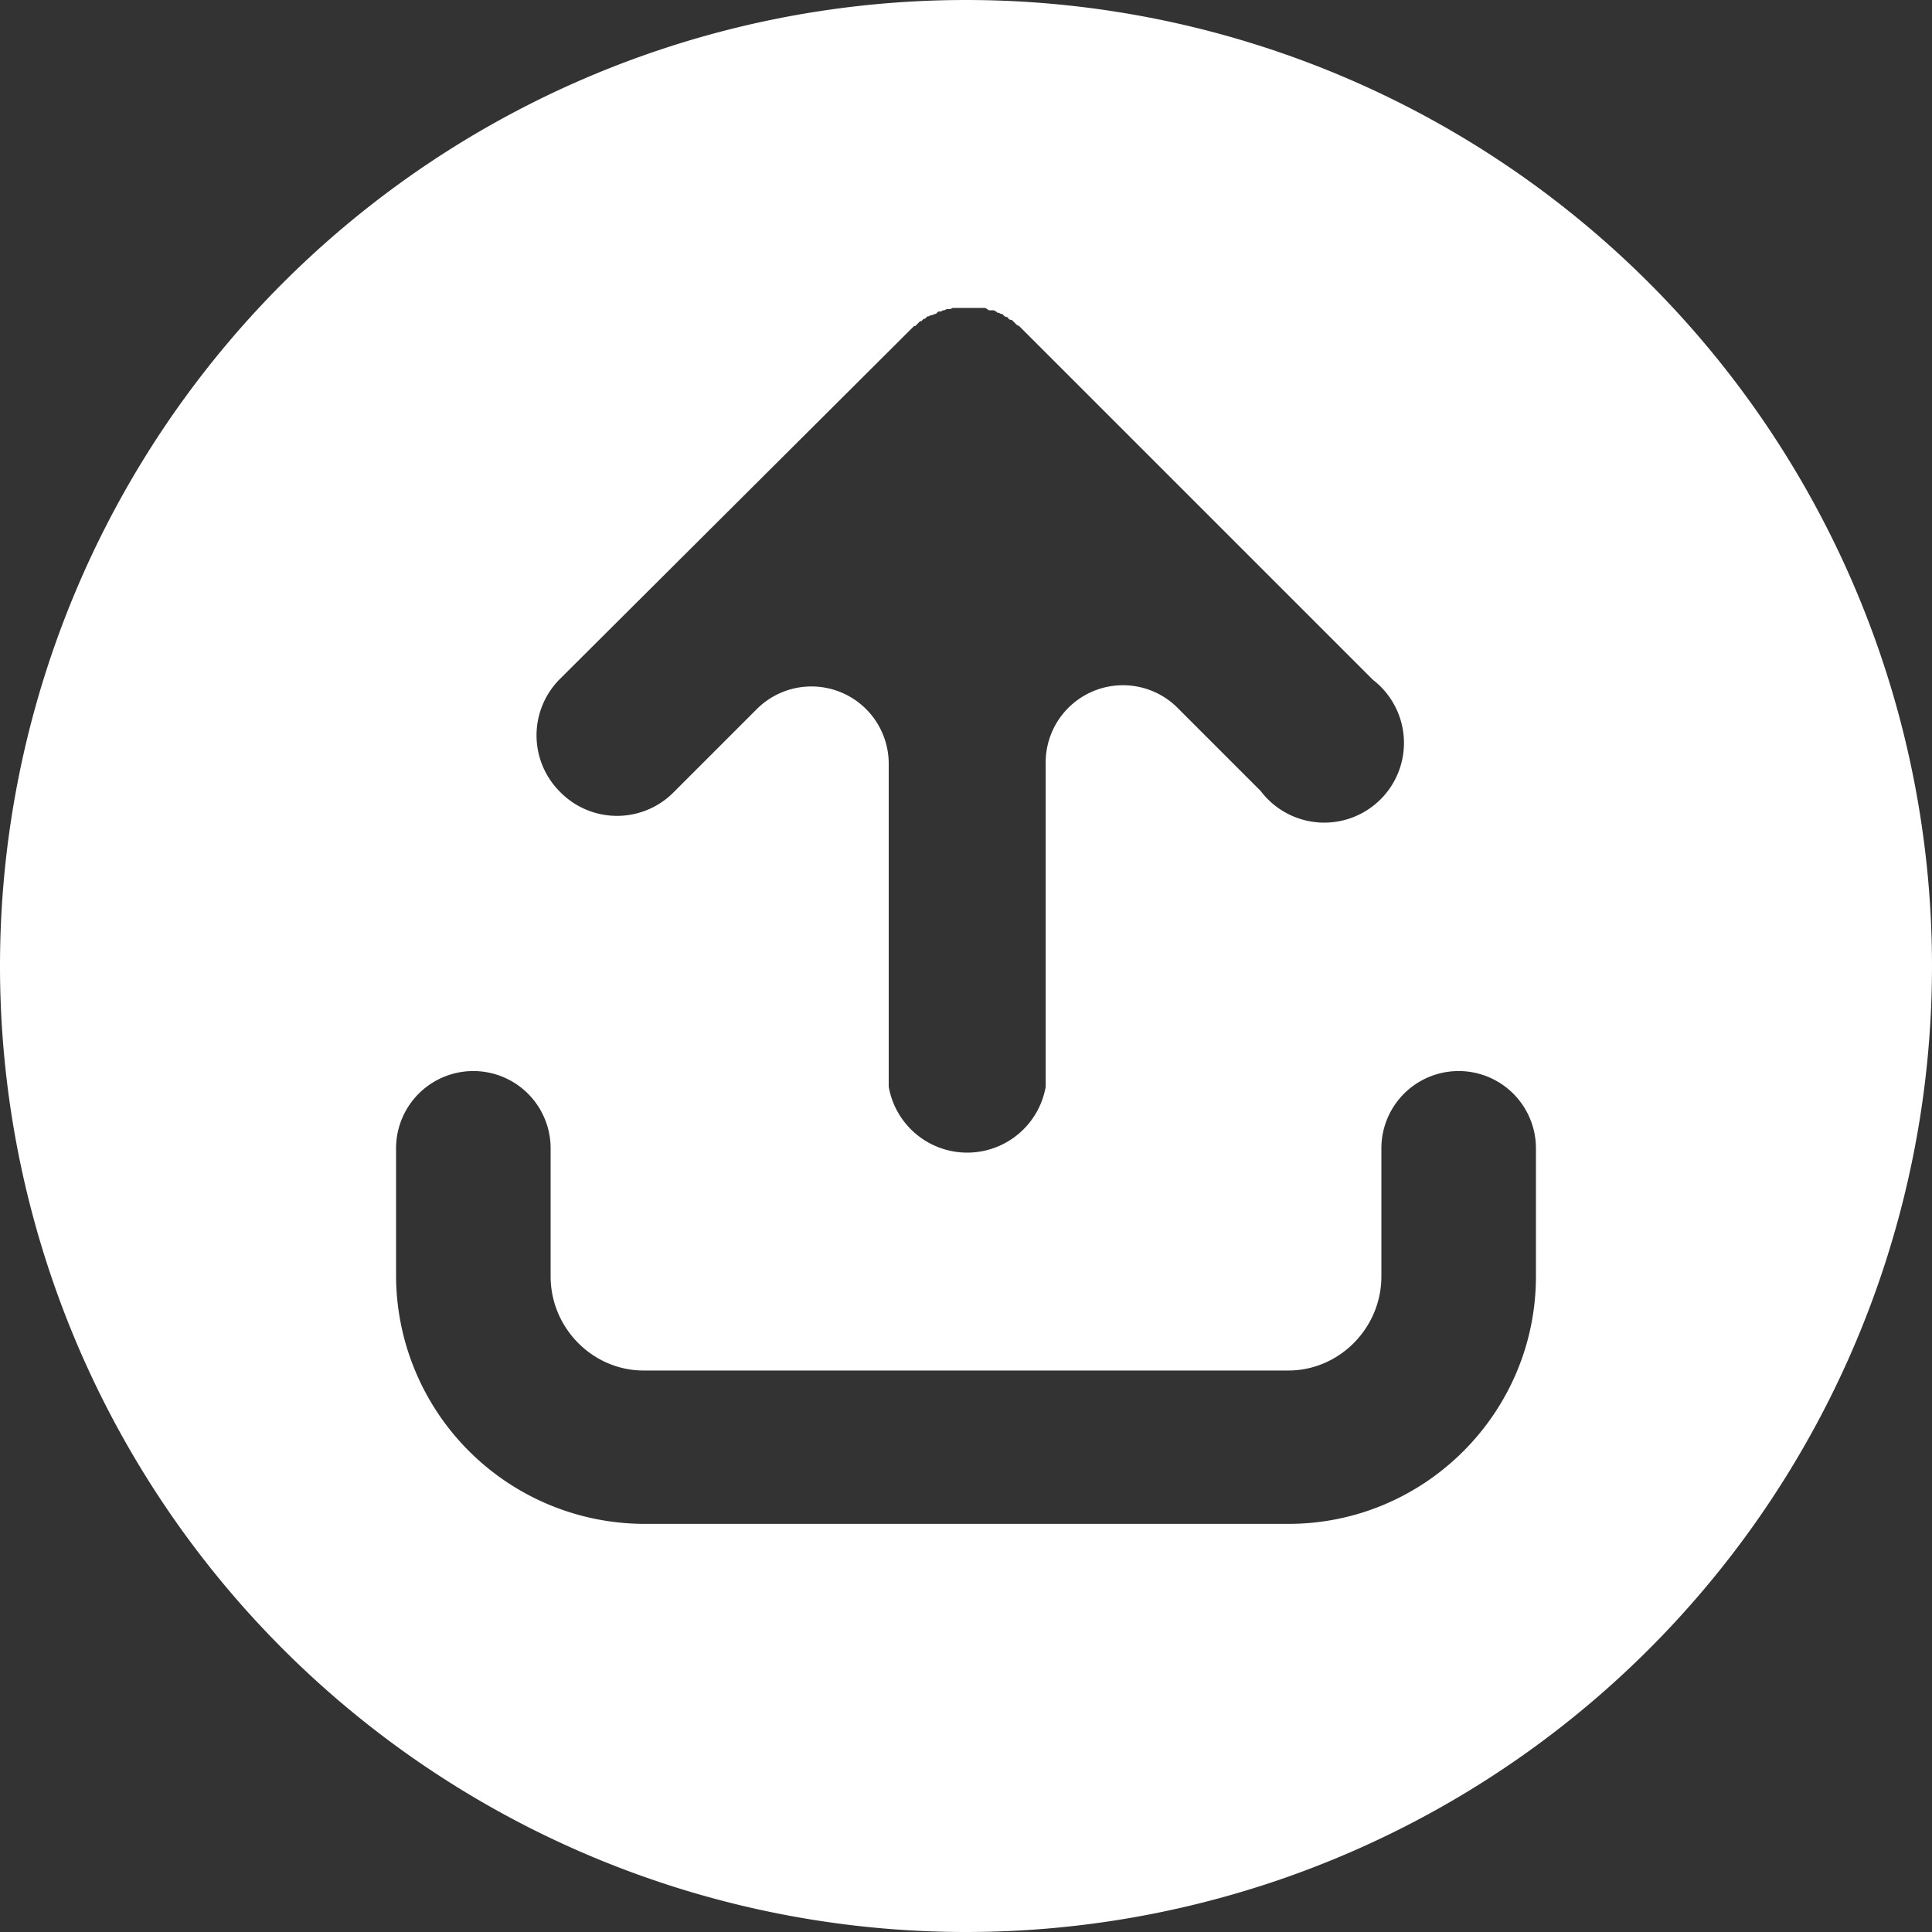 <svg xmlns="http://www.w3.org/2000/svg" xmlns:xlink="http://www.w3.org/1999/xlink" width="16" height="16" viewBox="0 0 16 16"><rect x="0" y="0" width="16" height="16" fill="#333333" stroke="none"/><defs><path id="shfua" d="M879.72 635.57c0 1.13-.92 2.05-2.05 2.05h-5.34a2.06 2.06 0 0 1-2.05-2.05v-1.06a.64.64 0 1 1 1.28 0v1.06c0 .43.35.78.77.78h5.34c.42 0 .77-.35.77-.78v-1.06a.64.64 0 1 1 1.28 0zm-8.08-4.95l2.9-2.89.02-.02.01-.01h.01l.02-.02.02-.02h.01l.02-.02h.01l.02-.02h.01l.02-.01h.01l.02-.01h.01l.02-.02h.02l.02-.01h.01l.02-.01h.03l.02-.01h.27l.03.02h.04l.02.01.01.01h.01l.02.01h.01l.02.02.03.01v.01l.02.01h.01l.02.02.02.02.02.01.01.01.02.02 2.9 2.9a.66.66 0 1 1-.93.92l-.68-.68a.64.64 0 0 0-1.1.46V634a.66.66 0 0 1-1.3 0v-2.67a.64.64 0 0 0-1.1-.45l-.69.69a.66.66 0 0 1-.93-.01.66.66 0 0 1 0-.94zM875 625a8 8 0 1 0 0 16 8 8 0 0 0 0-16z"/></defs><g><g transform="translate(-867 -625)"><use fill="#fff" xlink:href="#shfua"/></g></g></svg>
